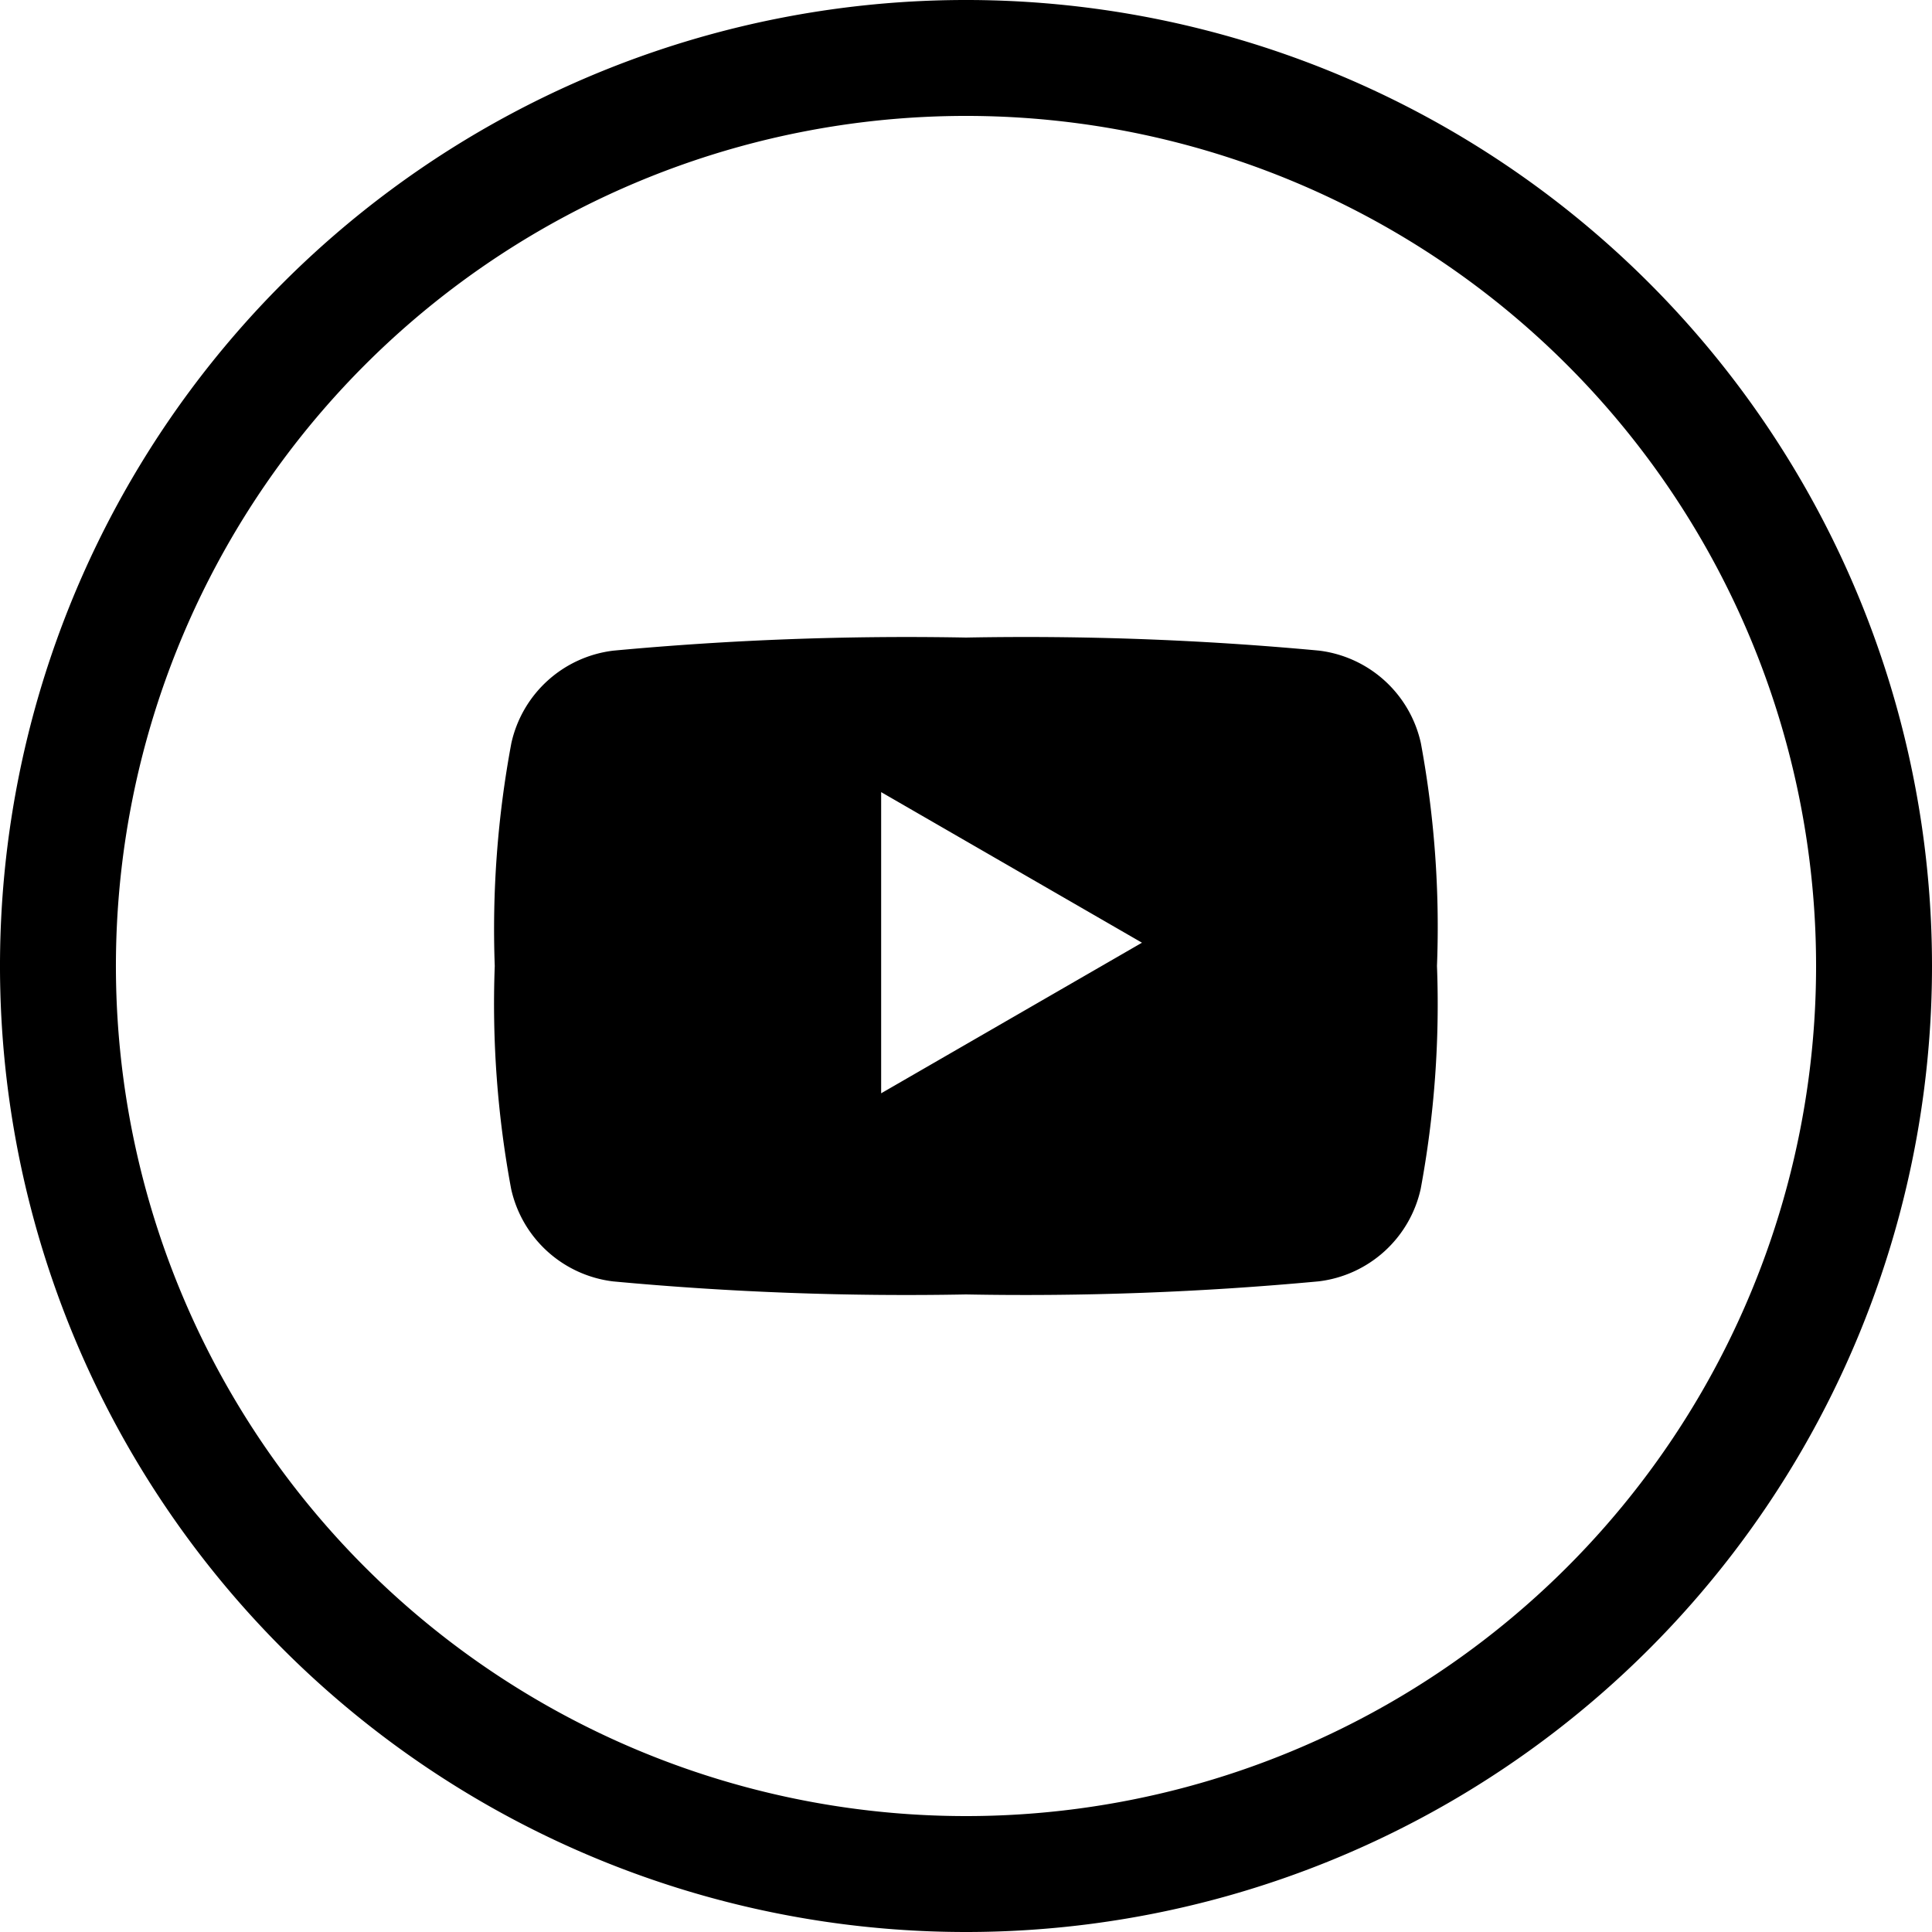 <svg xmlns="http://www.w3.org/2000/svg" width="36" height="36" viewBox="0 0 36 36">
  <path id="Oval-1" d="M36,18A18,18,0,1,0,18,36,18,18,0,0,0,36,18Zm-2.16,0A15.84,15.84,0,1,0,18,33.84,15.84,15.84,0,0,0,33.84,18Zm-7.367,4.151a2.218,2.218,0,0,1-1.9,1.725A58.969,58.969,0,0,1,18,24.12a58.966,58.966,0,0,1-6.576-.243,2.218,2.218,0,0,1-1.9-1.725A18.821,18.821,0,0,1,9.219,18a18.834,18.834,0,0,1,.309-4.151,2.218,2.218,0,0,1,1.9-1.725A58.972,58.972,0,0,1,18,11.88a58.967,58.967,0,0,1,6.576.243,2.218,2.218,0,0,1,1.9,1.725,18.819,18.819,0,0,1,.3,4.151A18.831,18.831,0,0,1,26.473,22.151ZM16.419,14.76l4.86,2.806-4.86,2.806Zm0,0" fill="#000" fill-rule="evenodd"/>
</svg>
